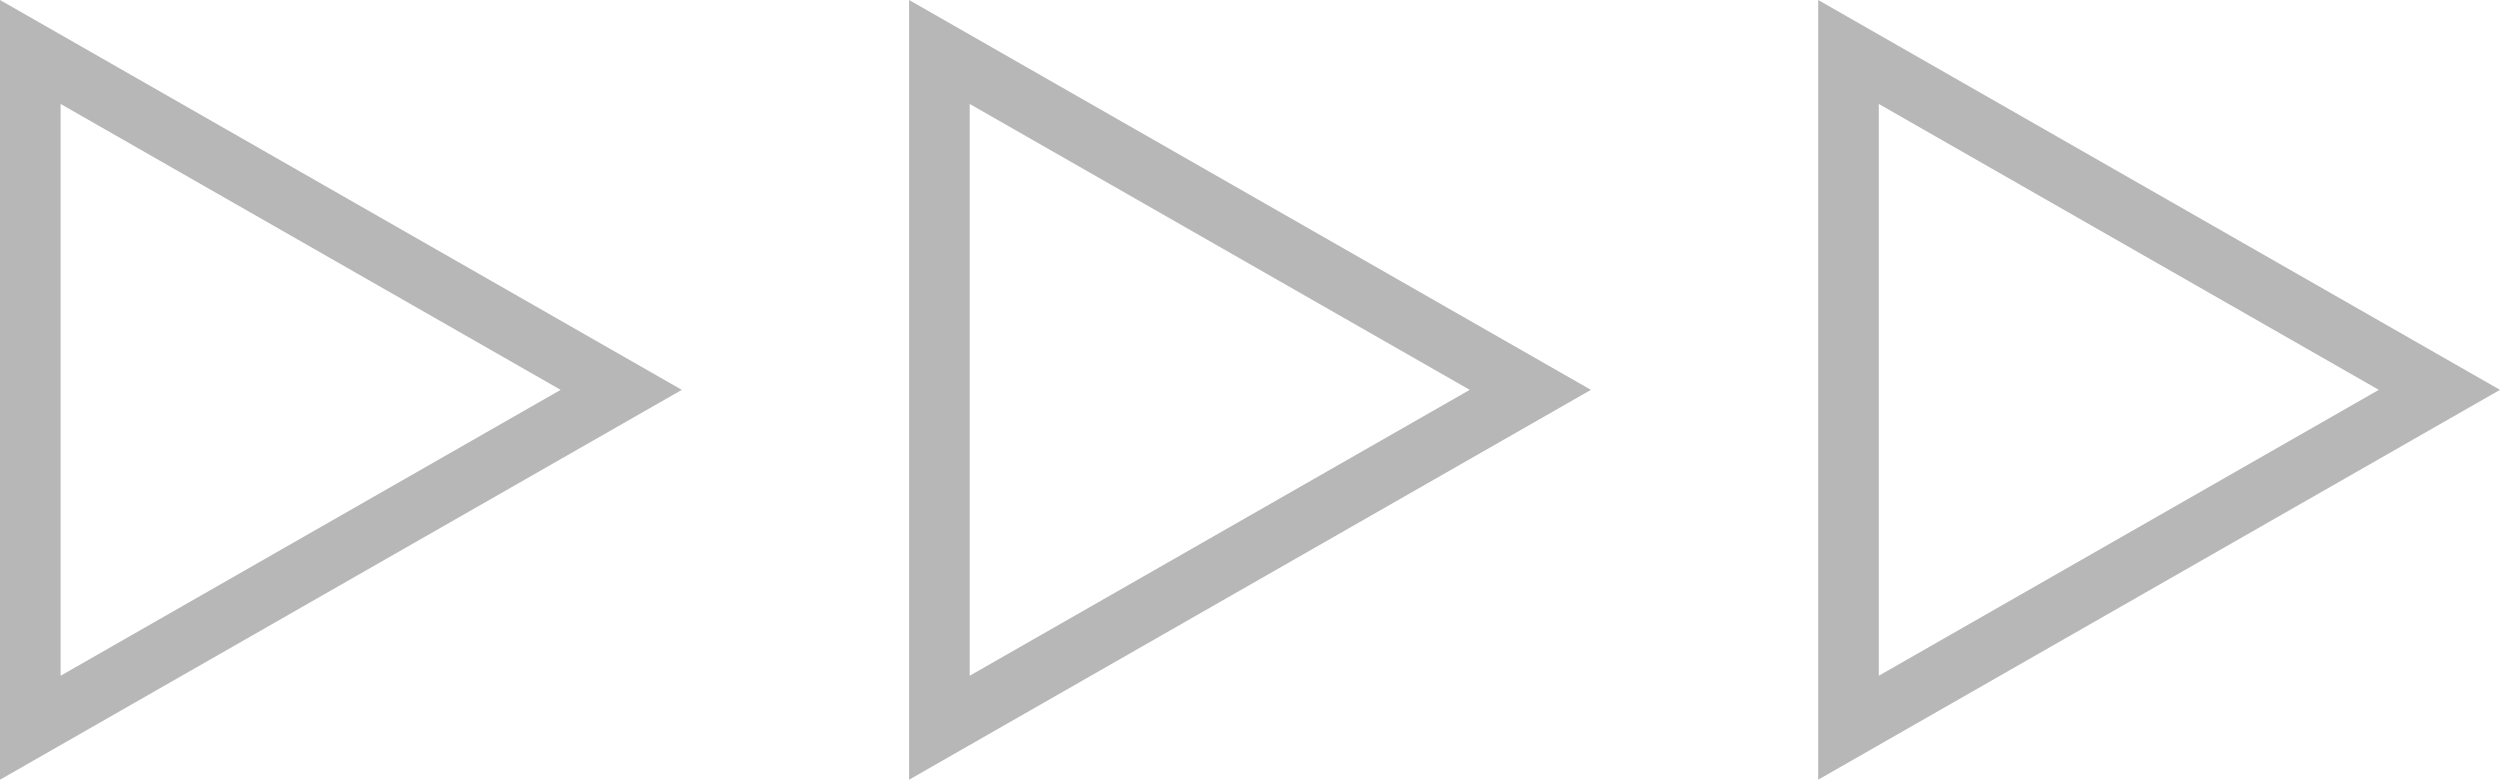 <svg xmlns="http://www.w3.org/2000/svg" width="202" height="63" fill="none" viewBox="0 0 202 63">
  <path fill="#B7B7B7" fill-rule="evenodd" d="M202 31.5 146.909 0v63L202 31.5Zm-9.794 0-40.4-23.1v46.2l40.4-23.1Zm-63.661 0L73.455 0v63l55.09-31.5Zm-9.793 0-40.4-23.1v46.2l40.4-23.1Zm-63.662 0L0 63V0l55.09 31.5ZM4.898 8.4l40.4 23.1-40.4 23.1V8.4Z" clip-rule="evenodd"/>
</svg>
